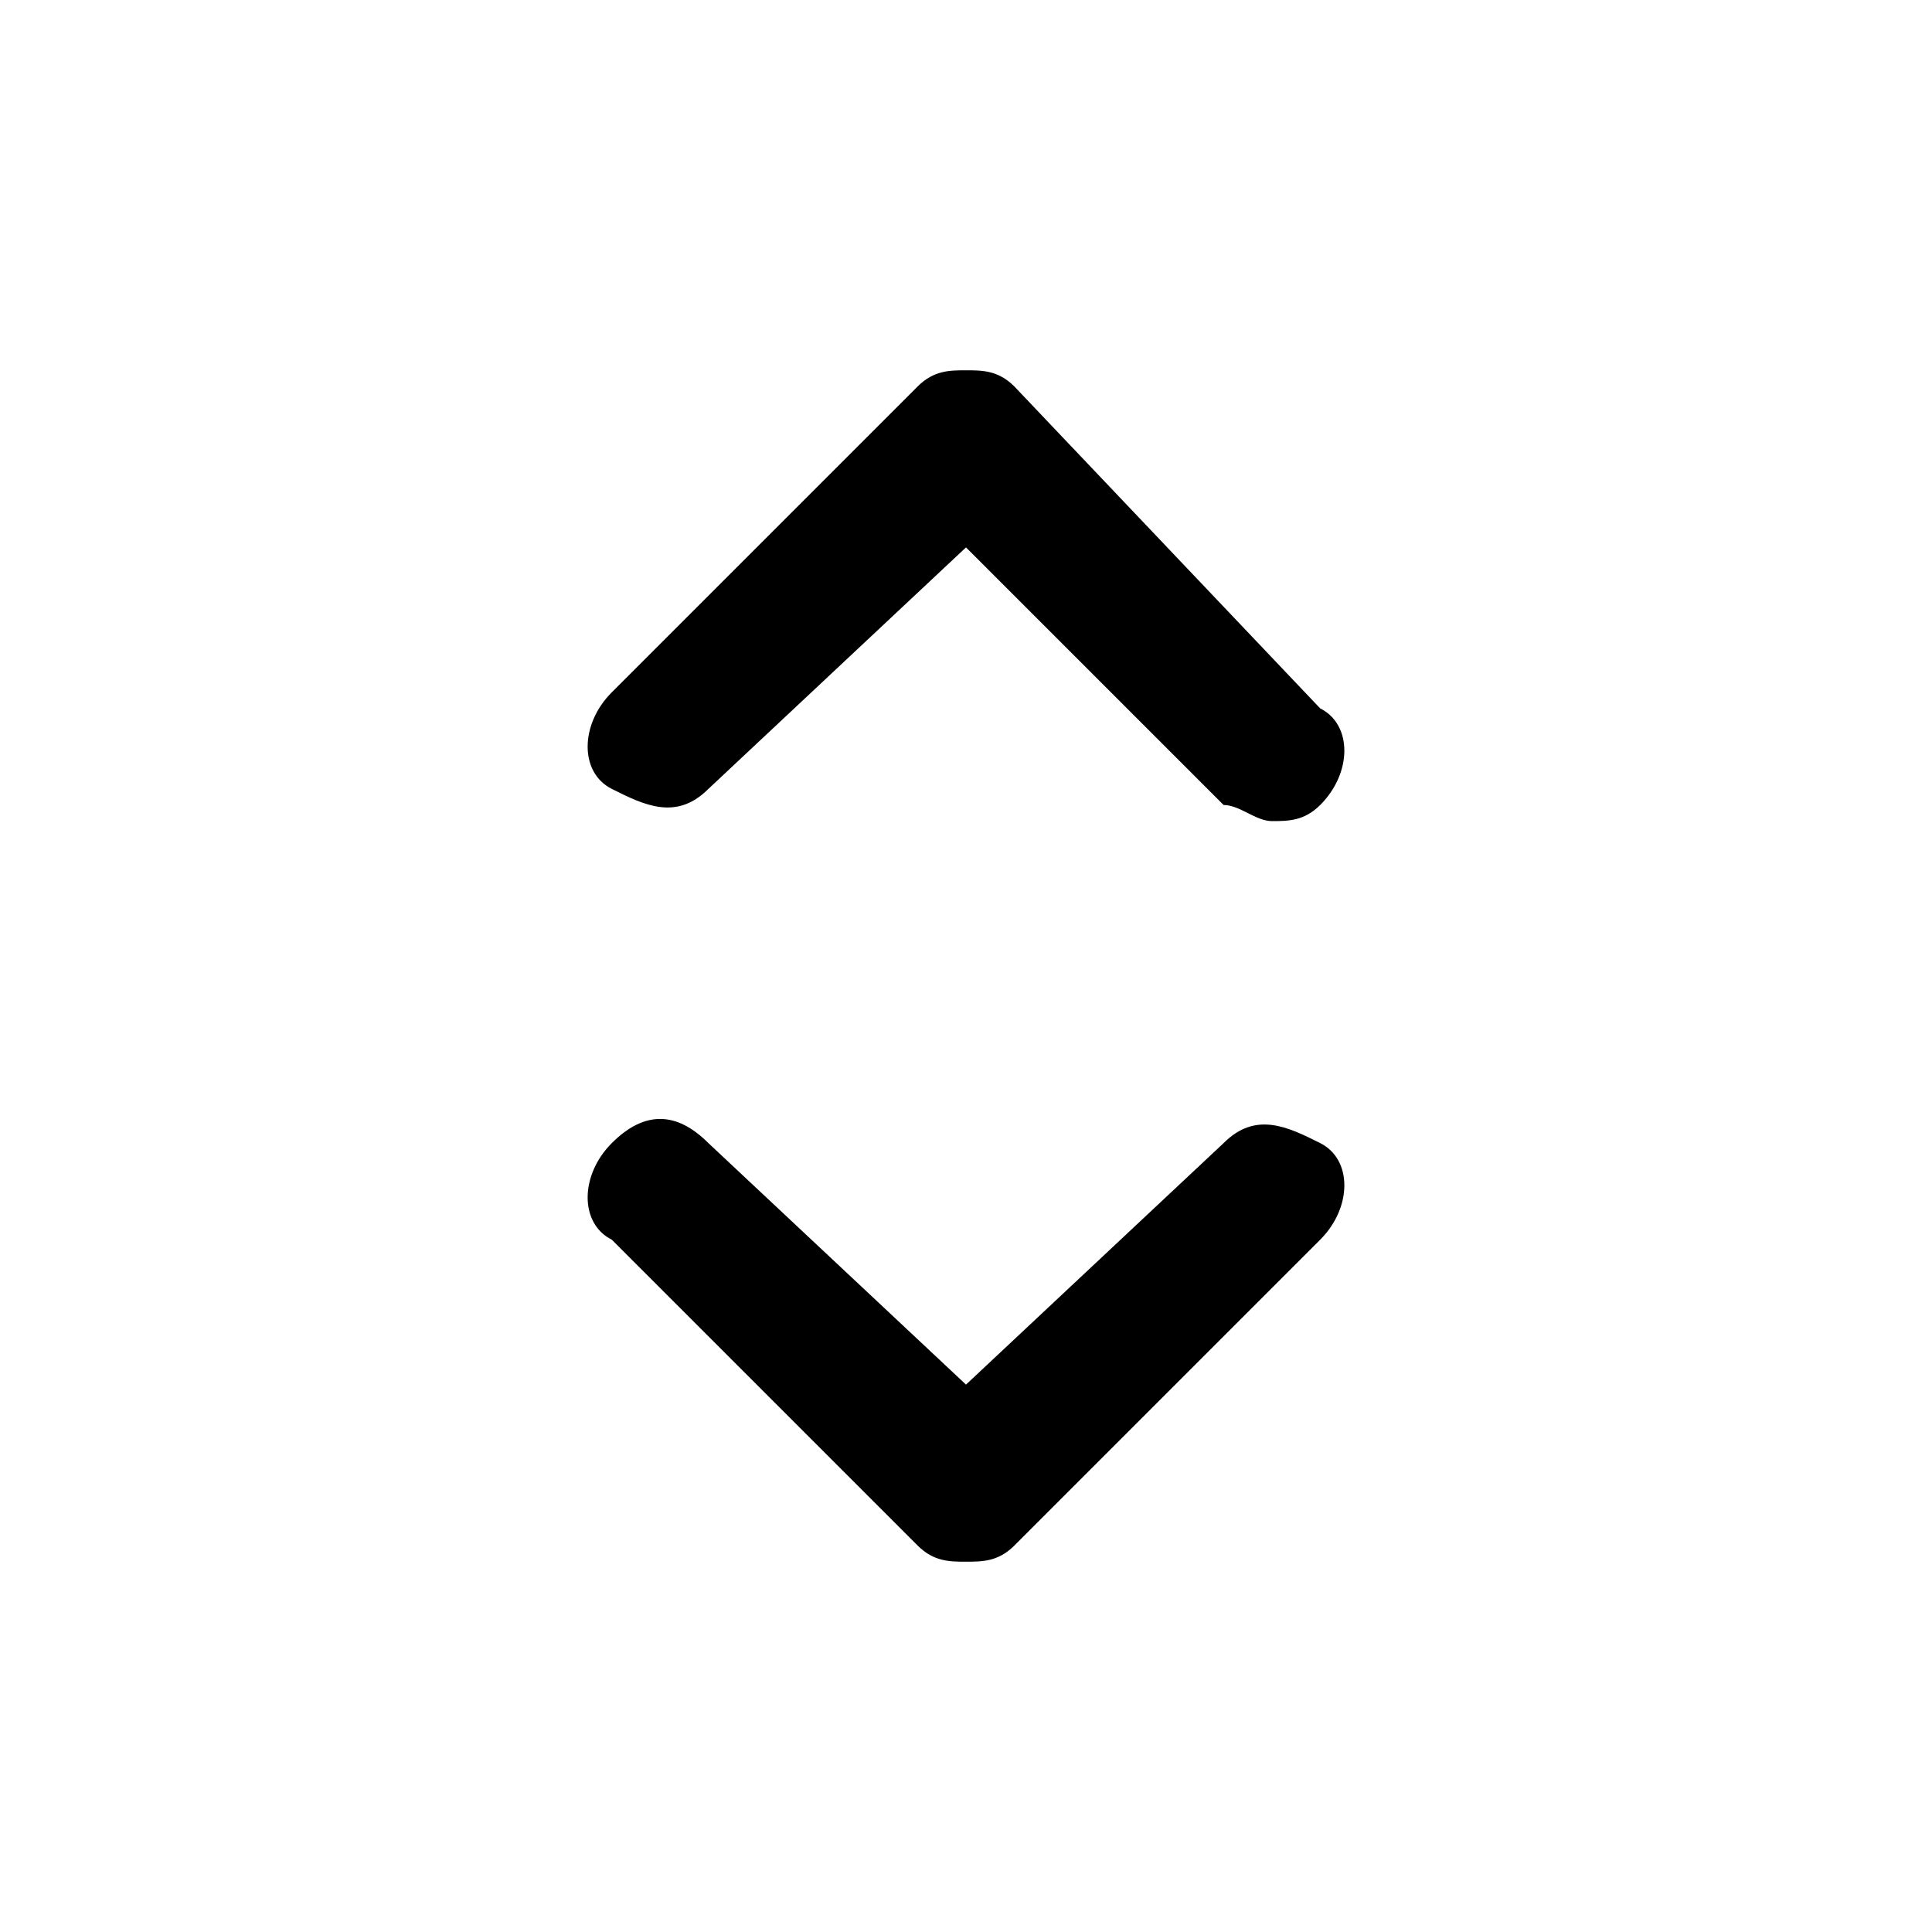 <?xml version="1.0" encoding="utf-8"?>
<!-- Generator: Adobe Illustrator 18.0.0, SVG Export Plug-In . SVG Version: 6.00 Build 0)  -->
<!DOCTYPE svg PUBLIC "-//W3C//DTD SVG 1.1//EN" "http://www.w3.org/Graphics/SVG/1.1/DTD/svg11.dtd">
<svg version="1.1" id="Layer_1" xmlns="http://www.w3.org/2000/svg" xmlns:xlink="http://www.w3.org/1999/xlink" x="0px" y="0px"
	 viewBox="0 0 12 12" enable-background="new 0 0 12 12" xml:space="preserve">
<g>
	<path d="M7.6,7.1L6,8.6L4.4,7.1C4.2,6.9,4,6.9,3.8,7.1s-0.2,0.5,0,0.6l1.9,1.9C5.8,9.7,5.9,9.7,6,9.7s0.2,0,0.3-0.1l1.9-1.9
		c0.2-0.2,0.2-0.5,0-0.6S7.8,6.9,7.6,7.1z"/>
	<path d="M4.4,4.9L6,3.4l1.6,1.6C7.7,5,7.8,5.1,7.9,5.1s0.2,0,0.3-0.1c0.2-0.2,0.2-0.5,0-0.6L6.3,2.4C6.2,2.3,6.1,2.3,6,2.3
		s-0.2,0-0.3,0.1L3.8,4.3c-0.2,0.2-0.2,0.5,0,0.6S4.2,5.1,4.4,4.9z"/>
</g>
</svg>
